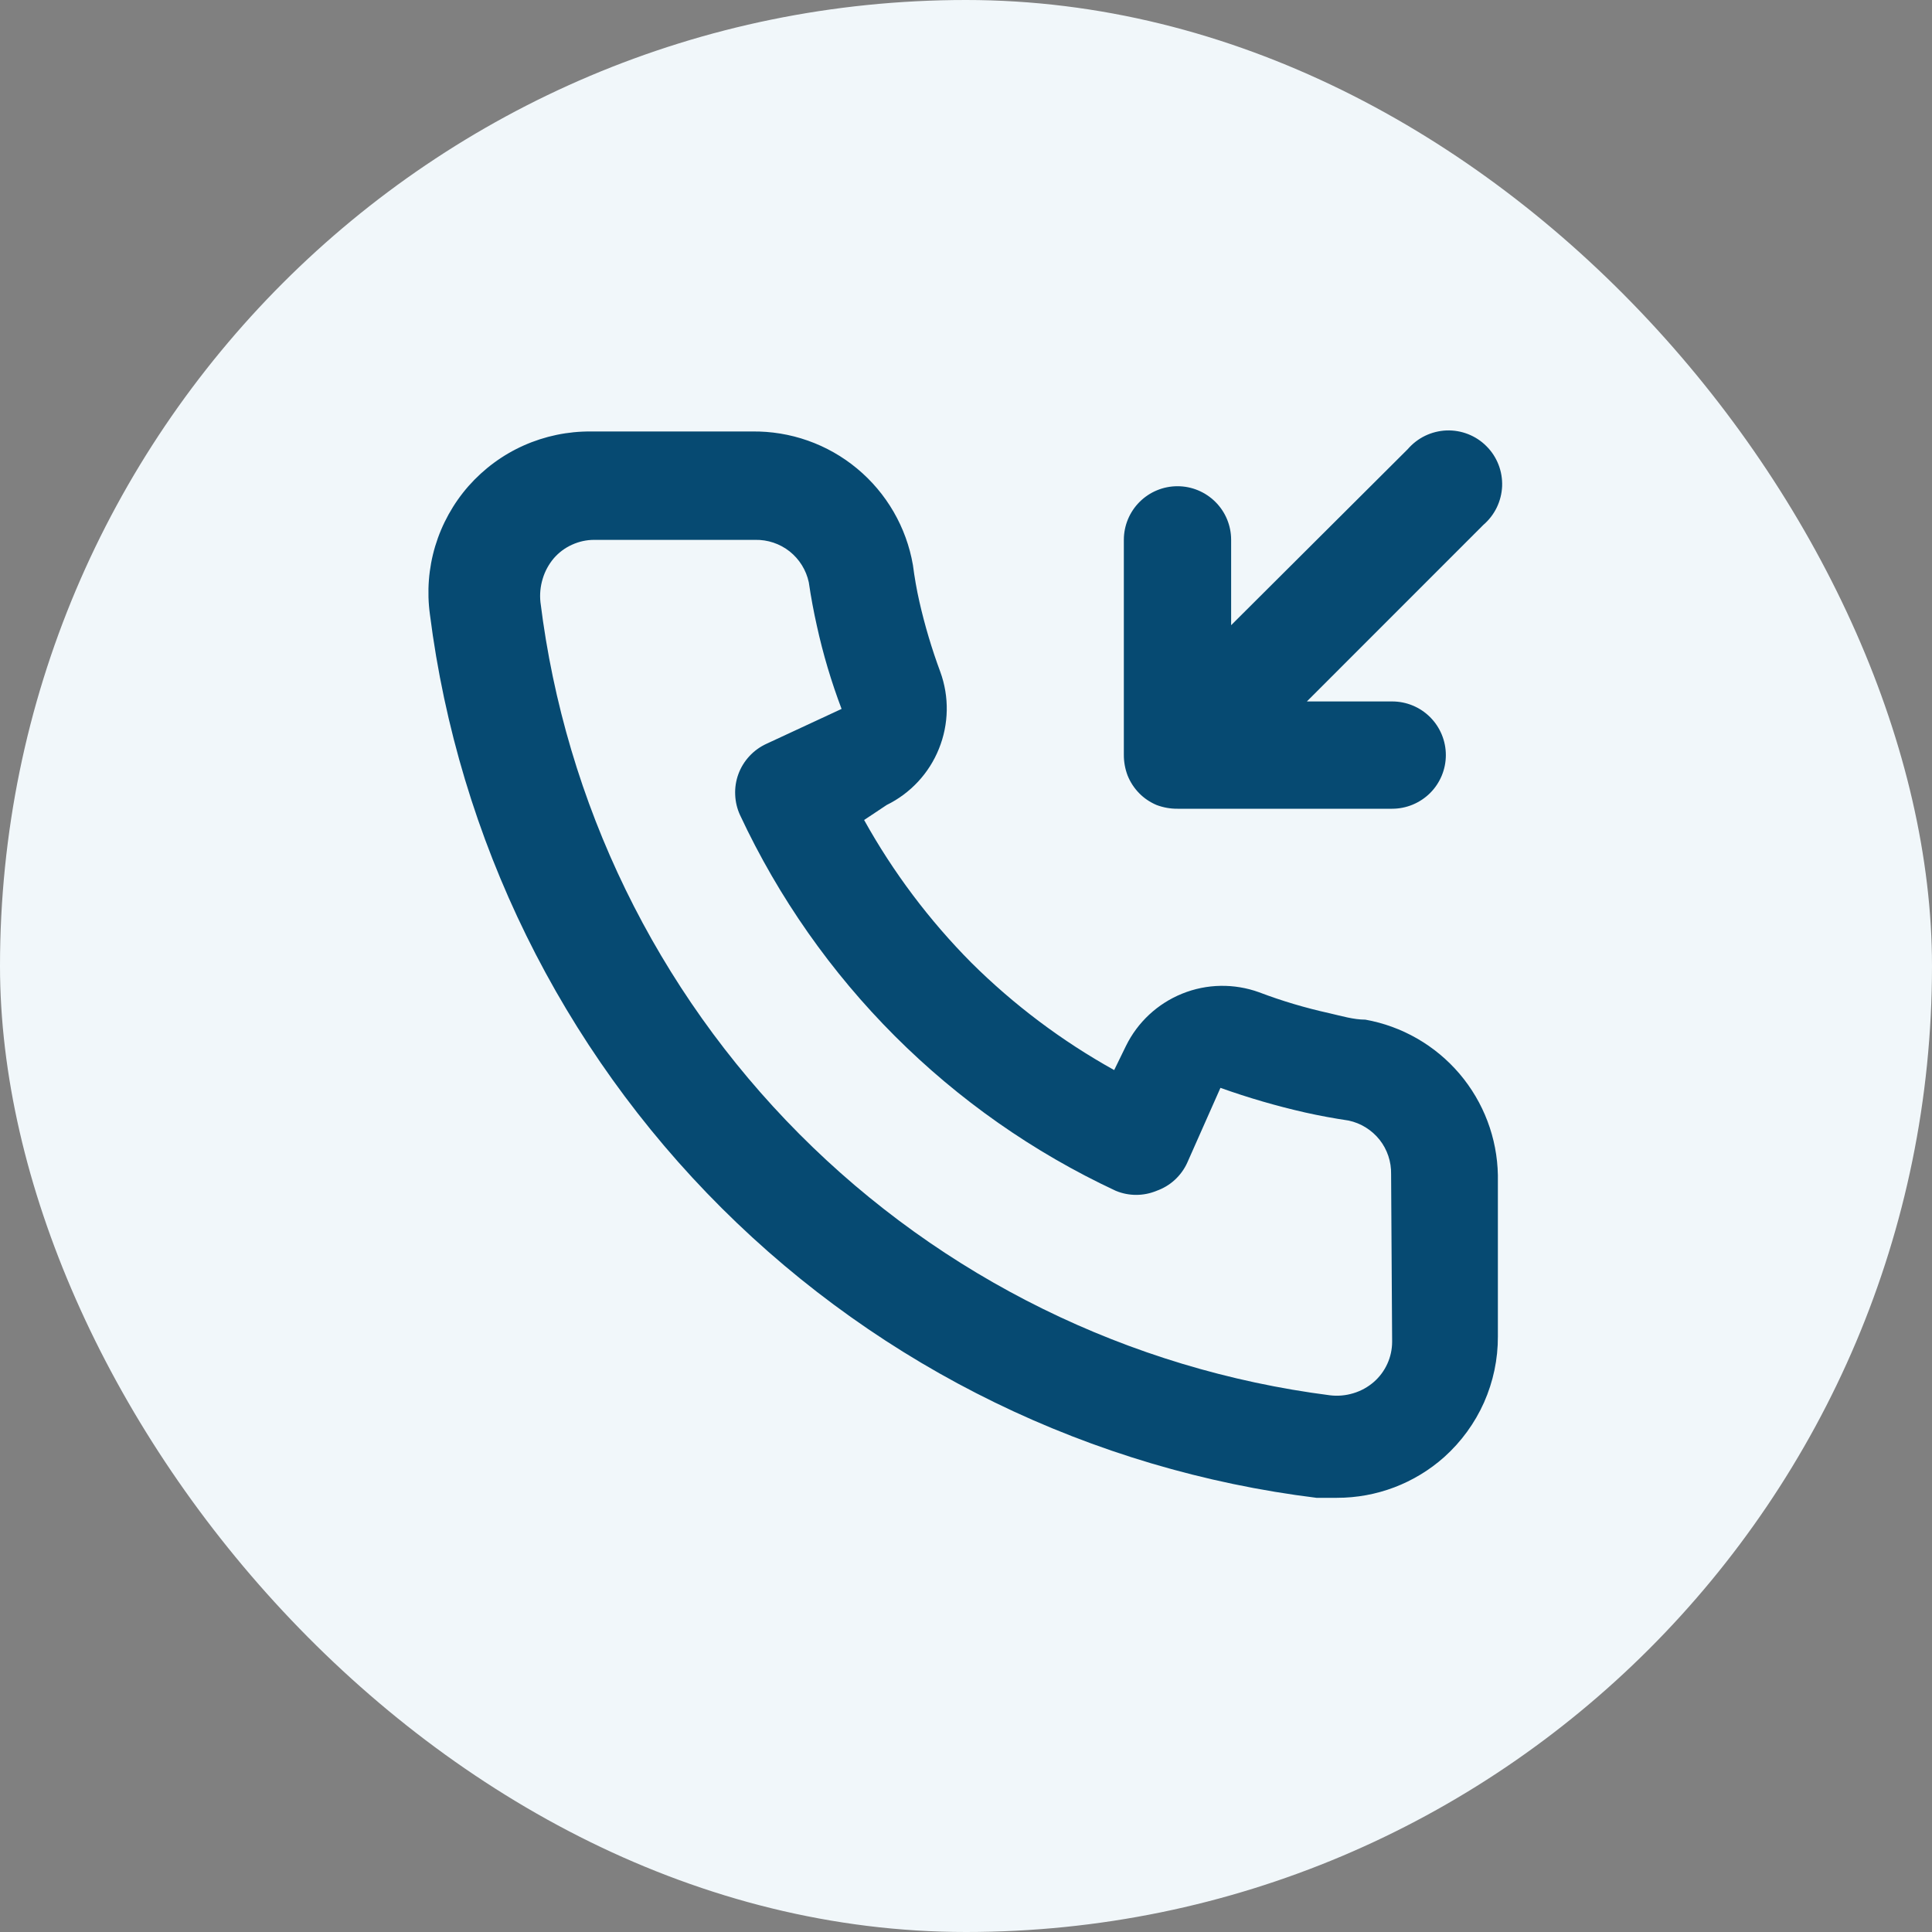 <svg width="30" height="30" viewBox="0 0 30 30" fill="none" xmlns="http://www.w3.org/2000/svg">
<rect x="0" y="0" width="30" height="30" fill="#808080" stroke="none"/>
<rect width="30" height="30" rx="15" fill="#F1F7FA"/>
<path d="M17.959 12.5C18.063 12.539 18.173 12.559 18.284 12.558H21.617C21.838 12.558 22.05 12.47 22.207 12.314C22.363 12.158 22.451 11.946 22.451 11.725C22.451 11.504 22.363 11.292 22.207 11.136C22.05 10.979 21.838 10.892 21.617 10.892H20.293L23.034 8.15C23.121 8.075 23.192 7.983 23.242 7.88C23.292 7.776 23.32 7.664 23.325 7.549C23.329 7.434 23.31 7.32 23.268 7.213C23.226 7.106 23.163 7.009 23.081 6.928C23 6.846 22.903 6.783 22.796 6.741C22.689 6.699 22.575 6.68 22.46 6.684C22.345 6.689 22.233 6.717 22.129 6.767C22.026 6.817 21.934 6.888 21.859 6.975L19.117 9.708V8.383C19.117 8.162 19.03 7.95 18.873 7.794C18.717 7.638 18.505 7.55 18.284 7.55C18.063 7.55 17.851 7.638 17.695 7.794C17.539 7.95 17.451 8.162 17.451 8.383V11.716C17.45 11.828 17.47 11.938 17.509 12.041C17.55 12.144 17.611 12.237 17.688 12.316C17.765 12.395 17.858 12.457 17.959 12.5ZM21.201 15.833C21.017 15.833 20.826 15.775 20.642 15.733C20.271 15.651 19.906 15.543 19.551 15.408C19.164 15.268 18.739 15.275 18.358 15.429C17.976 15.583 17.665 15.872 17.484 16.241L17.301 16.616C16.489 16.165 15.743 15.604 15.084 14.95C14.43 14.291 13.869 13.545 13.418 12.733L13.768 12.5C14.137 12.319 14.427 12.008 14.58 11.626C14.734 11.245 14.742 10.82 14.601 10.433C14.469 10.077 14.36 9.712 14.276 9.342C14.234 9.158 14.201 8.967 14.176 8.775C14.075 8.188 13.767 7.656 13.309 7.276C12.851 6.895 12.271 6.691 11.676 6.7H9.176C8.817 6.697 8.461 6.771 8.133 6.917C7.805 7.063 7.513 7.279 7.275 7.548C7.038 7.818 6.862 8.136 6.758 8.48C6.655 8.824 6.627 9.186 6.676 9.542C7.12 13.033 8.714 16.276 11.207 18.76C13.7 21.244 16.95 22.827 20.442 23.258H20.759C21.374 23.259 21.967 23.034 22.426 22.625C22.689 22.389 22.9 22.1 23.044 21.777C23.187 21.454 23.261 21.104 23.259 20.75V18.25C23.249 17.671 23.038 17.114 22.663 16.673C22.287 16.232 21.771 15.935 21.201 15.833ZM21.617 20.833C21.617 20.951 21.592 21.069 21.543 21.176C21.494 21.284 21.423 21.38 21.334 21.458C21.241 21.539 21.132 21.599 21.015 21.634C20.897 21.67 20.773 21.681 20.651 21.666C17.53 21.266 14.631 19.839 12.411 17.608C10.192 15.378 8.778 12.473 8.392 9.35C8.379 9.228 8.391 9.104 8.427 8.987C8.462 8.869 8.522 8.76 8.601 8.667C8.679 8.578 8.775 8.506 8.883 8.458C8.991 8.409 9.107 8.383 9.226 8.383H11.726C11.92 8.379 12.109 8.442 12.261 8.562C12.413 8.683 12.518 8.852 12.559 9.042C12.592 9.269 12.634 9.494 12.684 9.717C12.78 10.156 12.909 10.588 13.068 11.008L11.901 11.55C11.801 11.596 11.711 11.661 11.637 11.741C11.562 11.822 11.504 11.916 11.466 12.019C11.428 12.122 11.411 12.232 11.416 12.341C11.42 12.451 11.446 12.559 11.492 12.658C12.692 15.227 14.757 17.292 17.326 18.491C17.529 18.575 17.756 18.575 17.959 18.491C18.063 18.454 18.159 18.397 18.24 18.323C18.322 18.248 18.388 18.158 18.434 18.058L18.951 16.892C19.382 17.046 19.821 17.174 20.267 17.275C20.49 17.325 20.715 17.366 20.942 17.4C21.132 17.441 21.301 17.546 21.422 17.698C21.542 17.85 21.605 18.039 21.601 18.233L21.617 20.833Z" fill="#064A72"/>
</svg>
